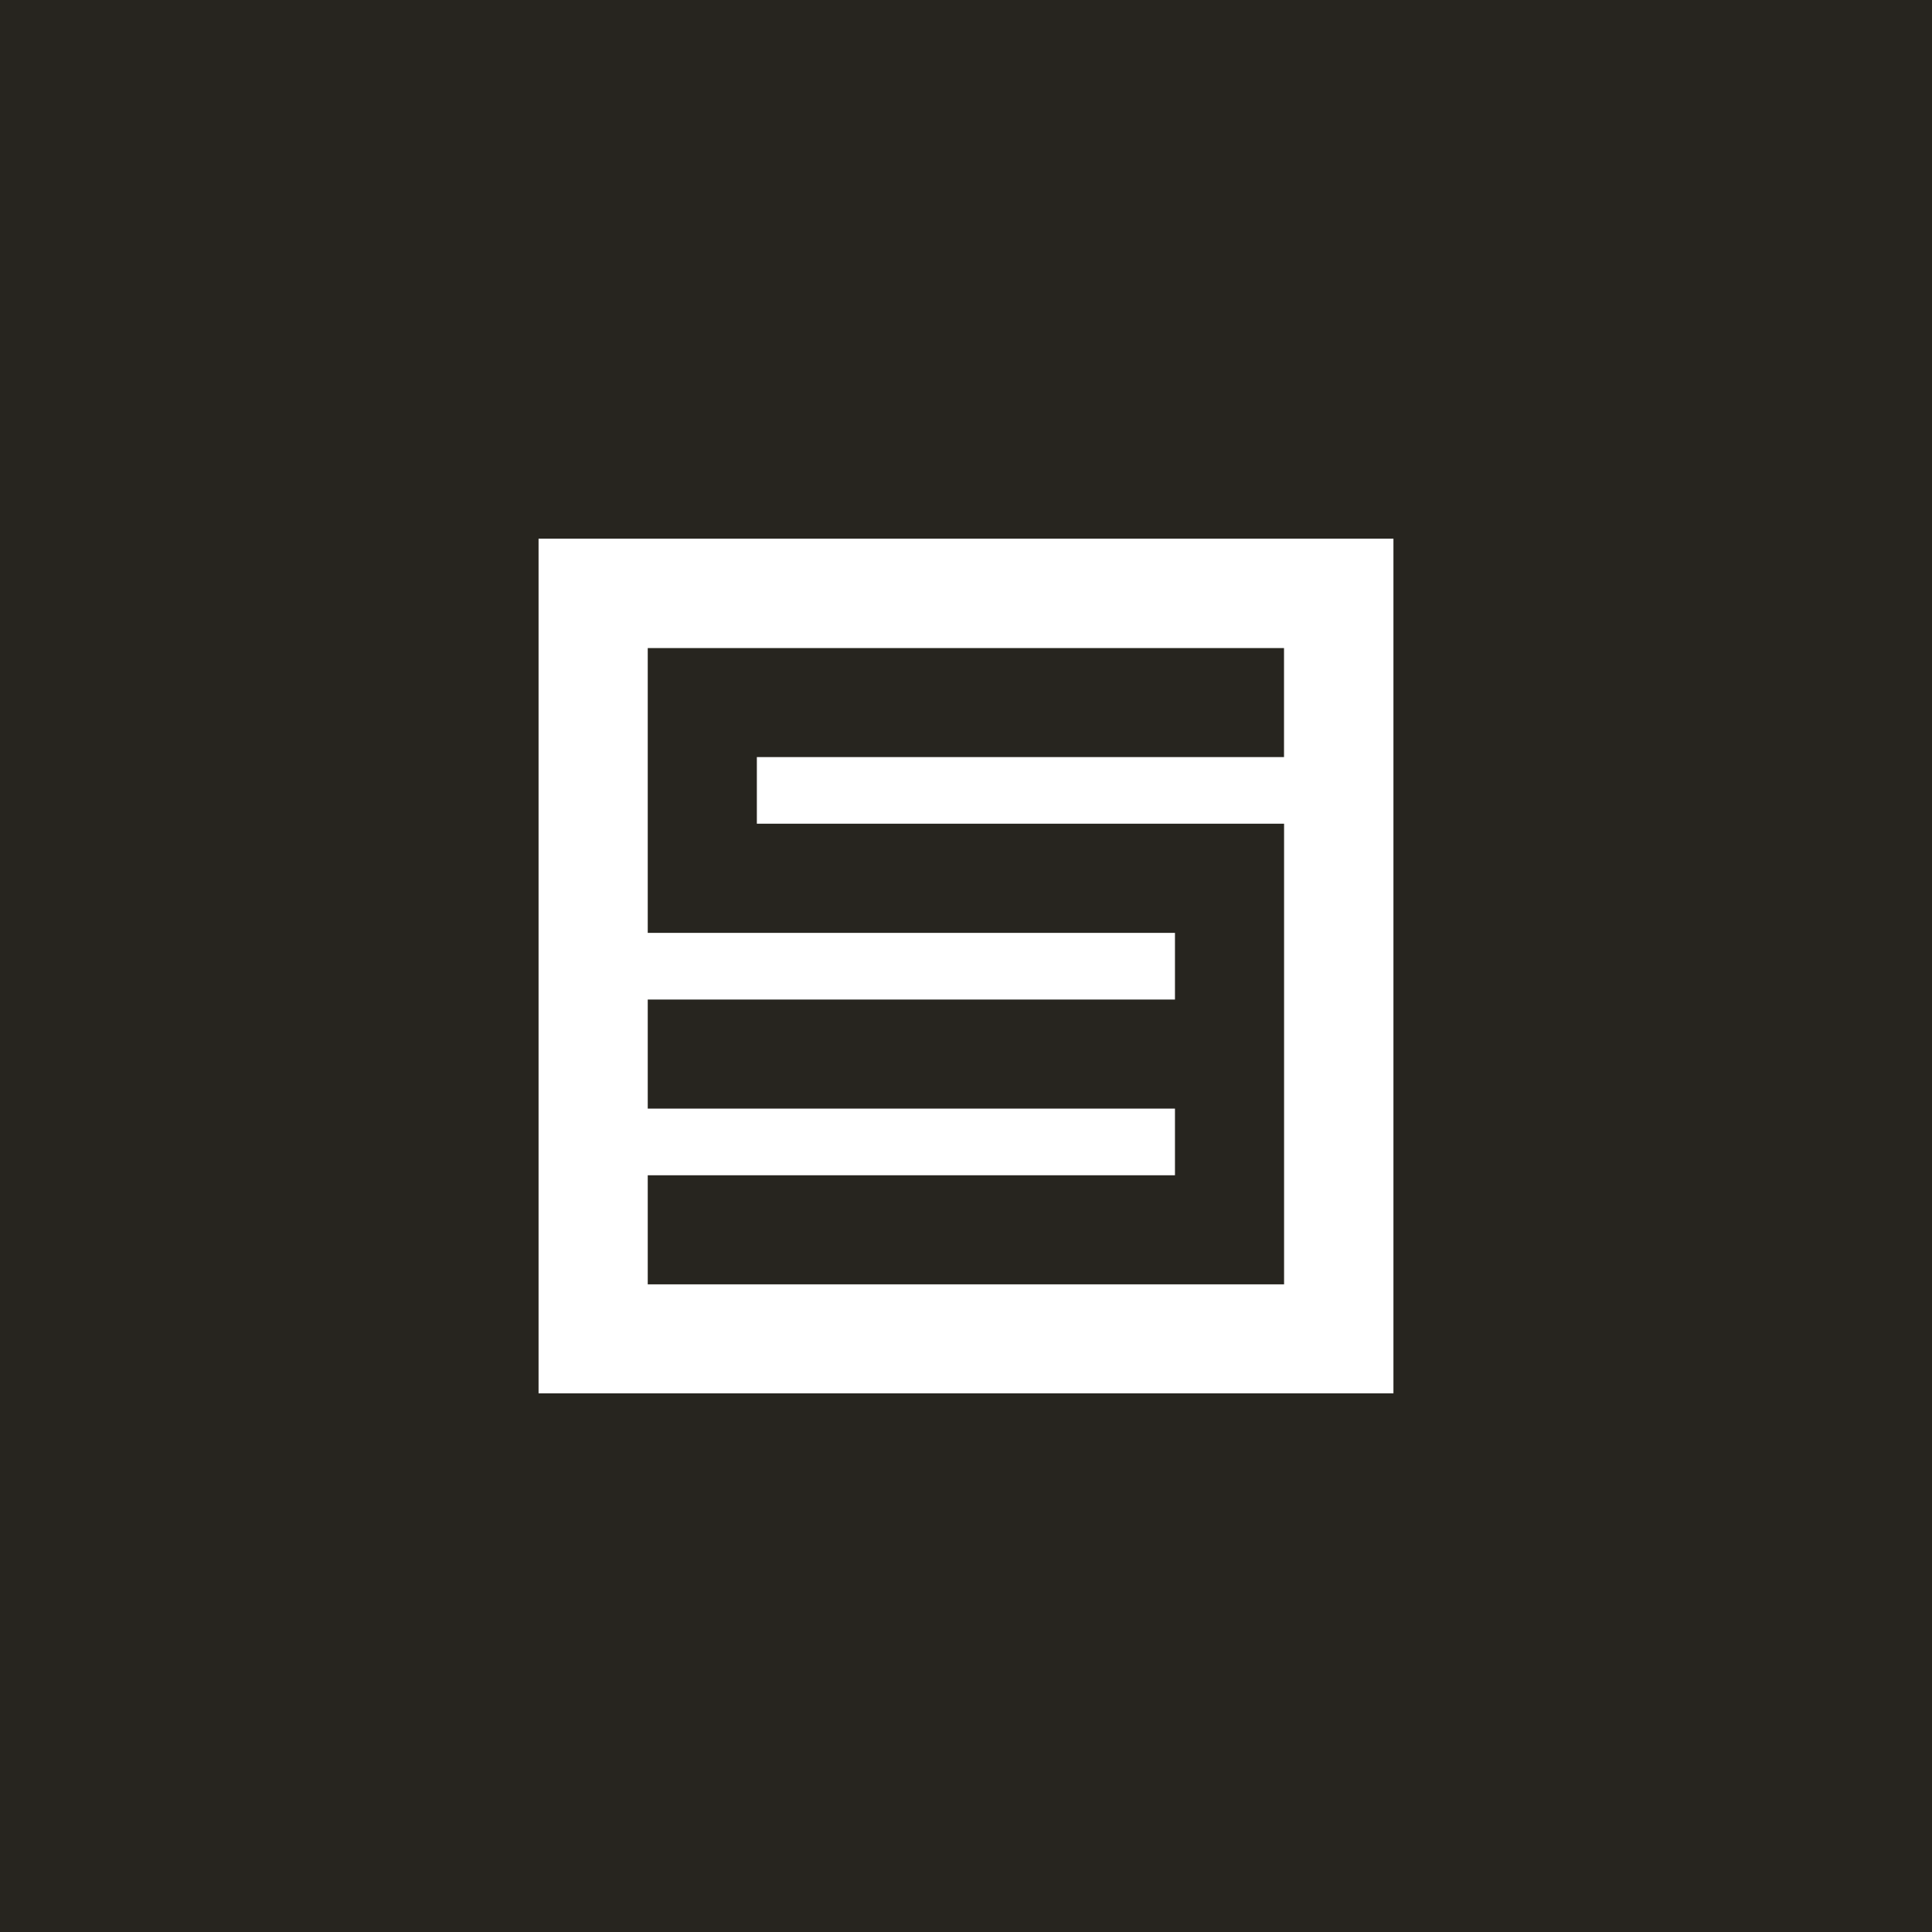 <?xml version="1.0" encoding="UTF-8"?><svg xmlns="http://www.w3.org/2000/svg" viewBox="0 0 311.81 311.81"><defs><style>.cls-1{fill:#fff;}.cls-2{fill:#27251f;}</style></defs><g id="BG"><rect class="cls-2" x="0" width="311.81" height="311.81"/></g><g id="ICON_WHITE"><path id="ICON" class="cls-1" d="M86.92,86.93V224.88H224.89V86.93H86.92Zm120.31,35.26H122.15v10.75h85.09v74.34H104.54v-17.6h85.09v-10.76H104.54v-17.6h85.09v-10.76H104.54v-45.97h102.69v17.62Z"/></g></svg>